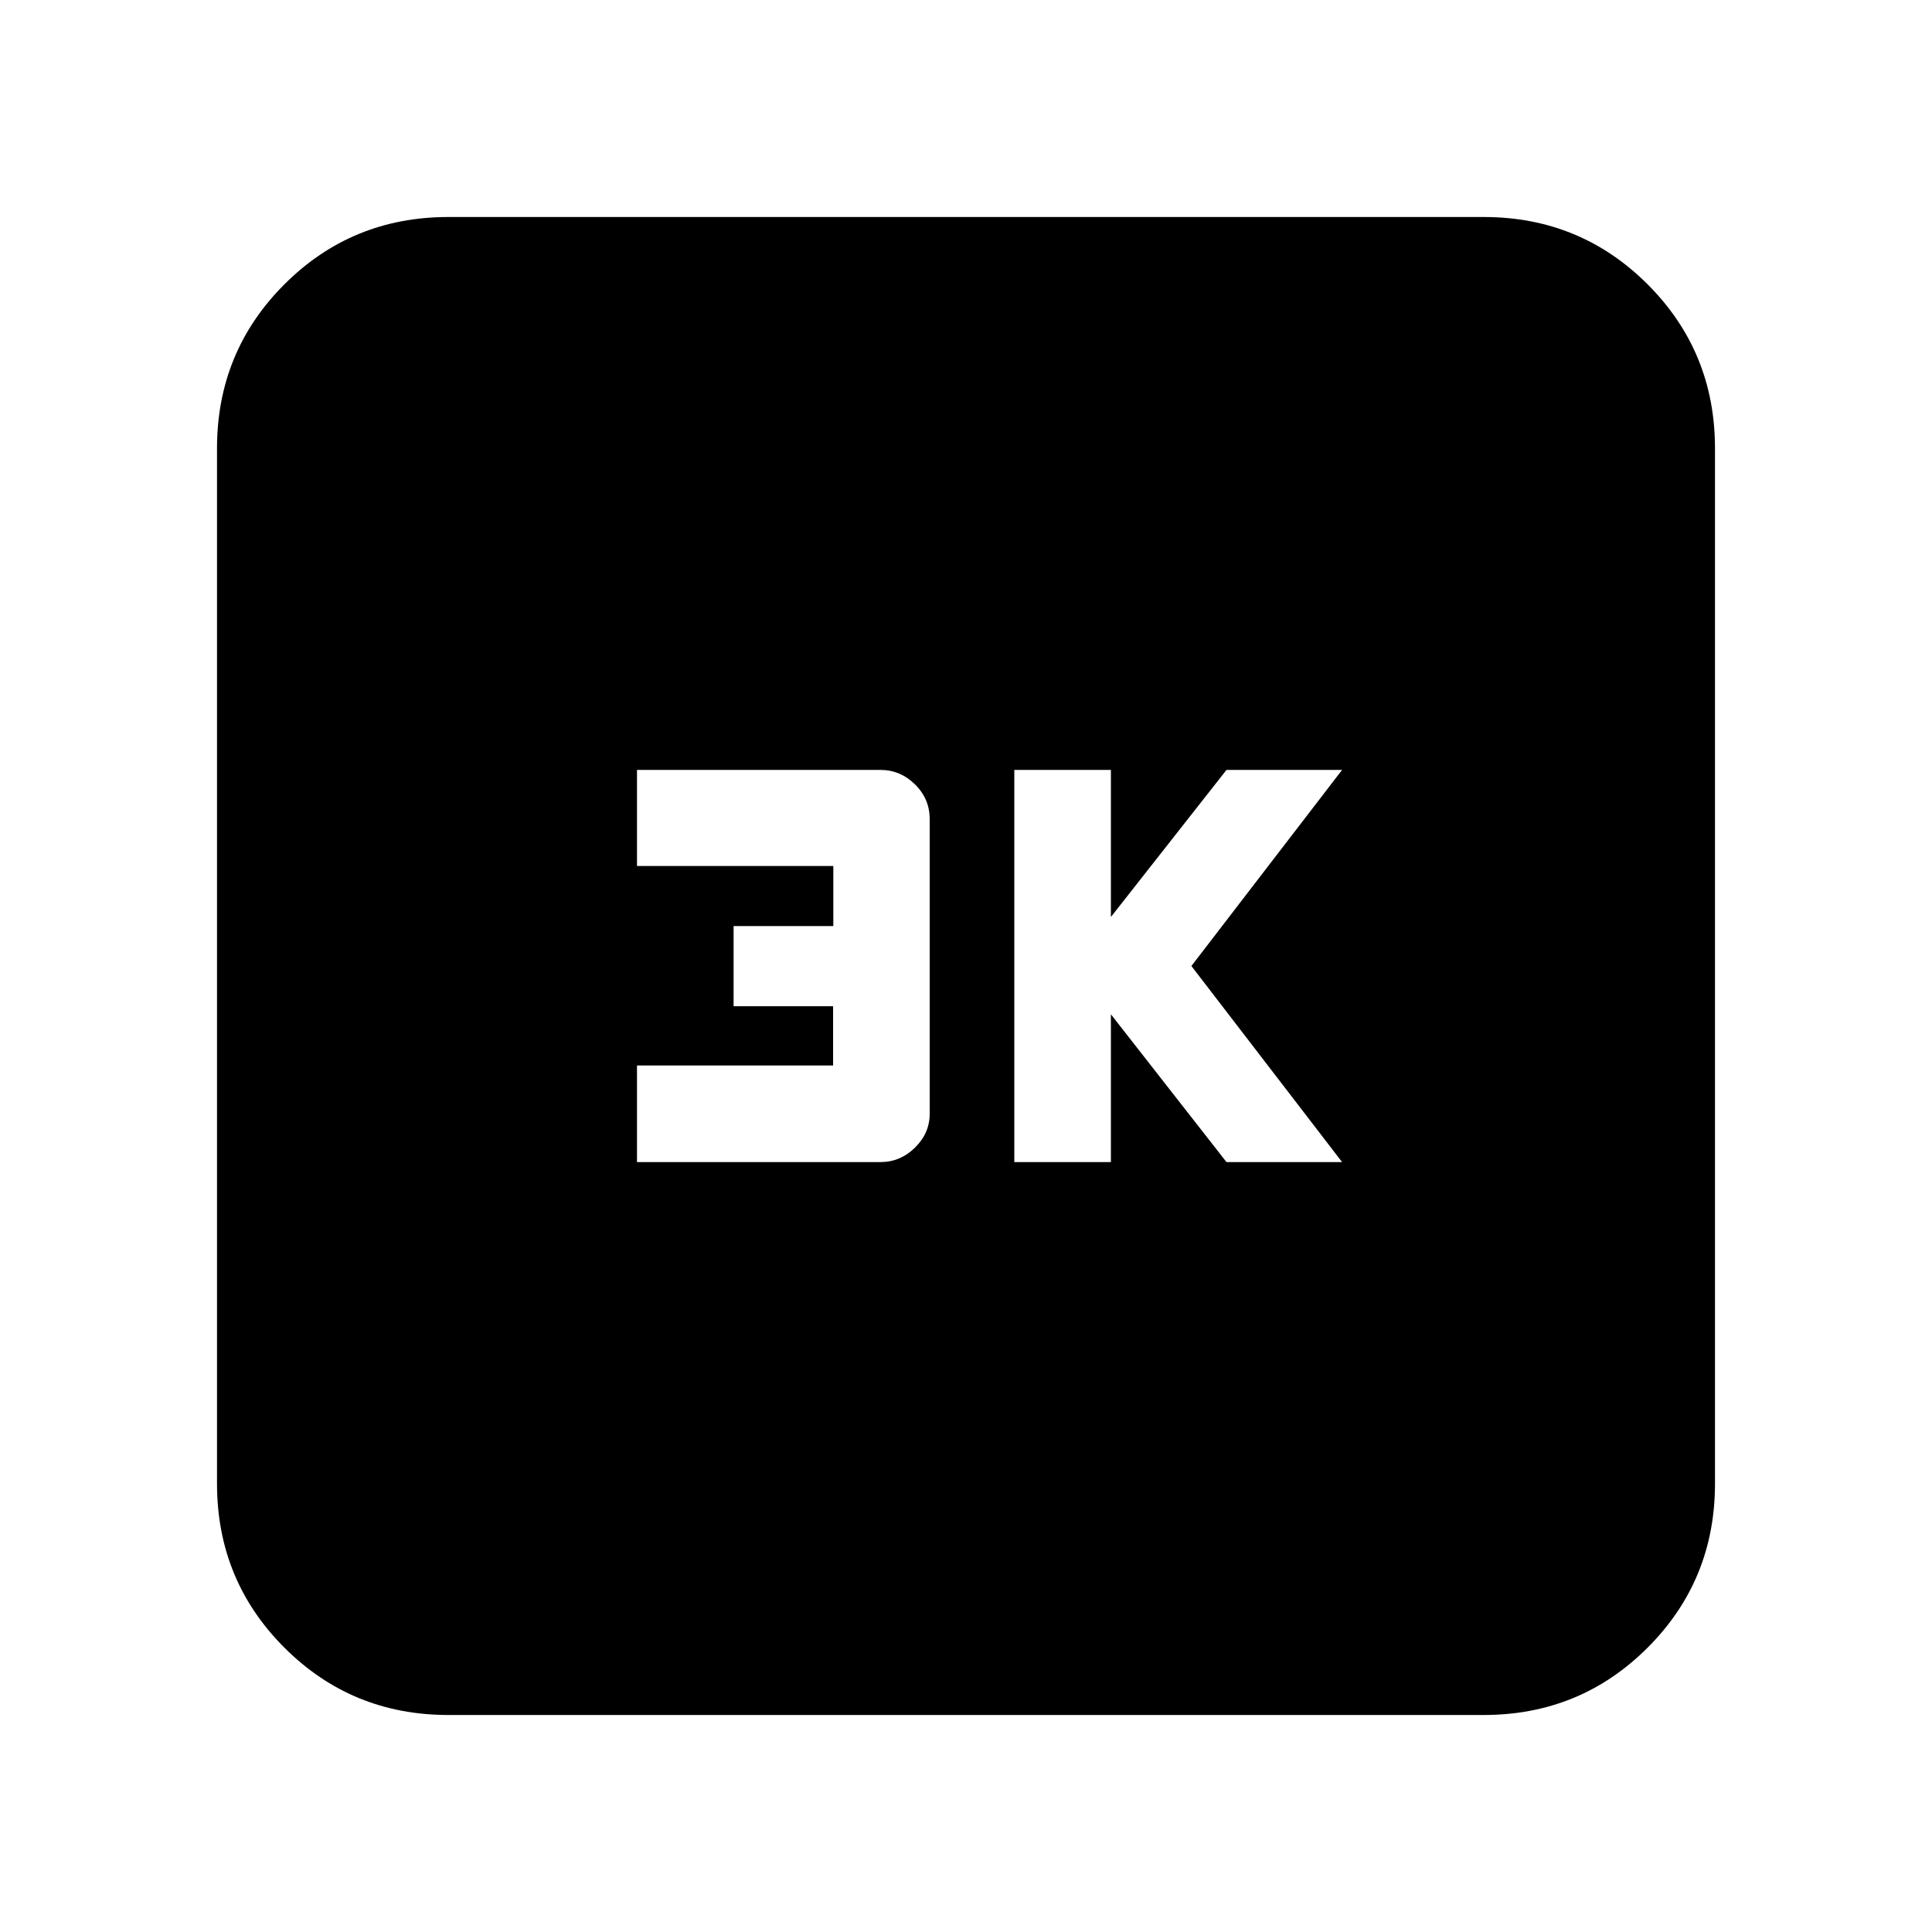 <svg xmlns="http://www.w3.org/2000/svg" height="20" viewBox="0 -960 960 960" width="20"><path d="M504-382.57h48V-456l57.43 73.43h57.44L592-480l74.87-97.43h-57.44L552-504.36v-73.07h-48v194.86Zm-187.48 0h120.99q9.83 0 17.14-7.18 7.31-7.18 7.31-16.82V-553q0-10.07-7.31-17.25t-17.14-7.18H316.52v47.75h97.55v29.84h-49.55V-460h49.44v29.43h-97.44v48Zm-93.74 274.74q-48 0-81.48-33.47-33.47-33.48-33.47-81.48v-514.44q0-48 33.47-81.48 33.48-33.47 81.48-33.47h514.44q48 0 81.48 33.47 33.47 33.48 33.47 81.48v514.44q0 48-33.47 81.48-33.48 33.47-81.48 33.47H222.78Z"/></svg>